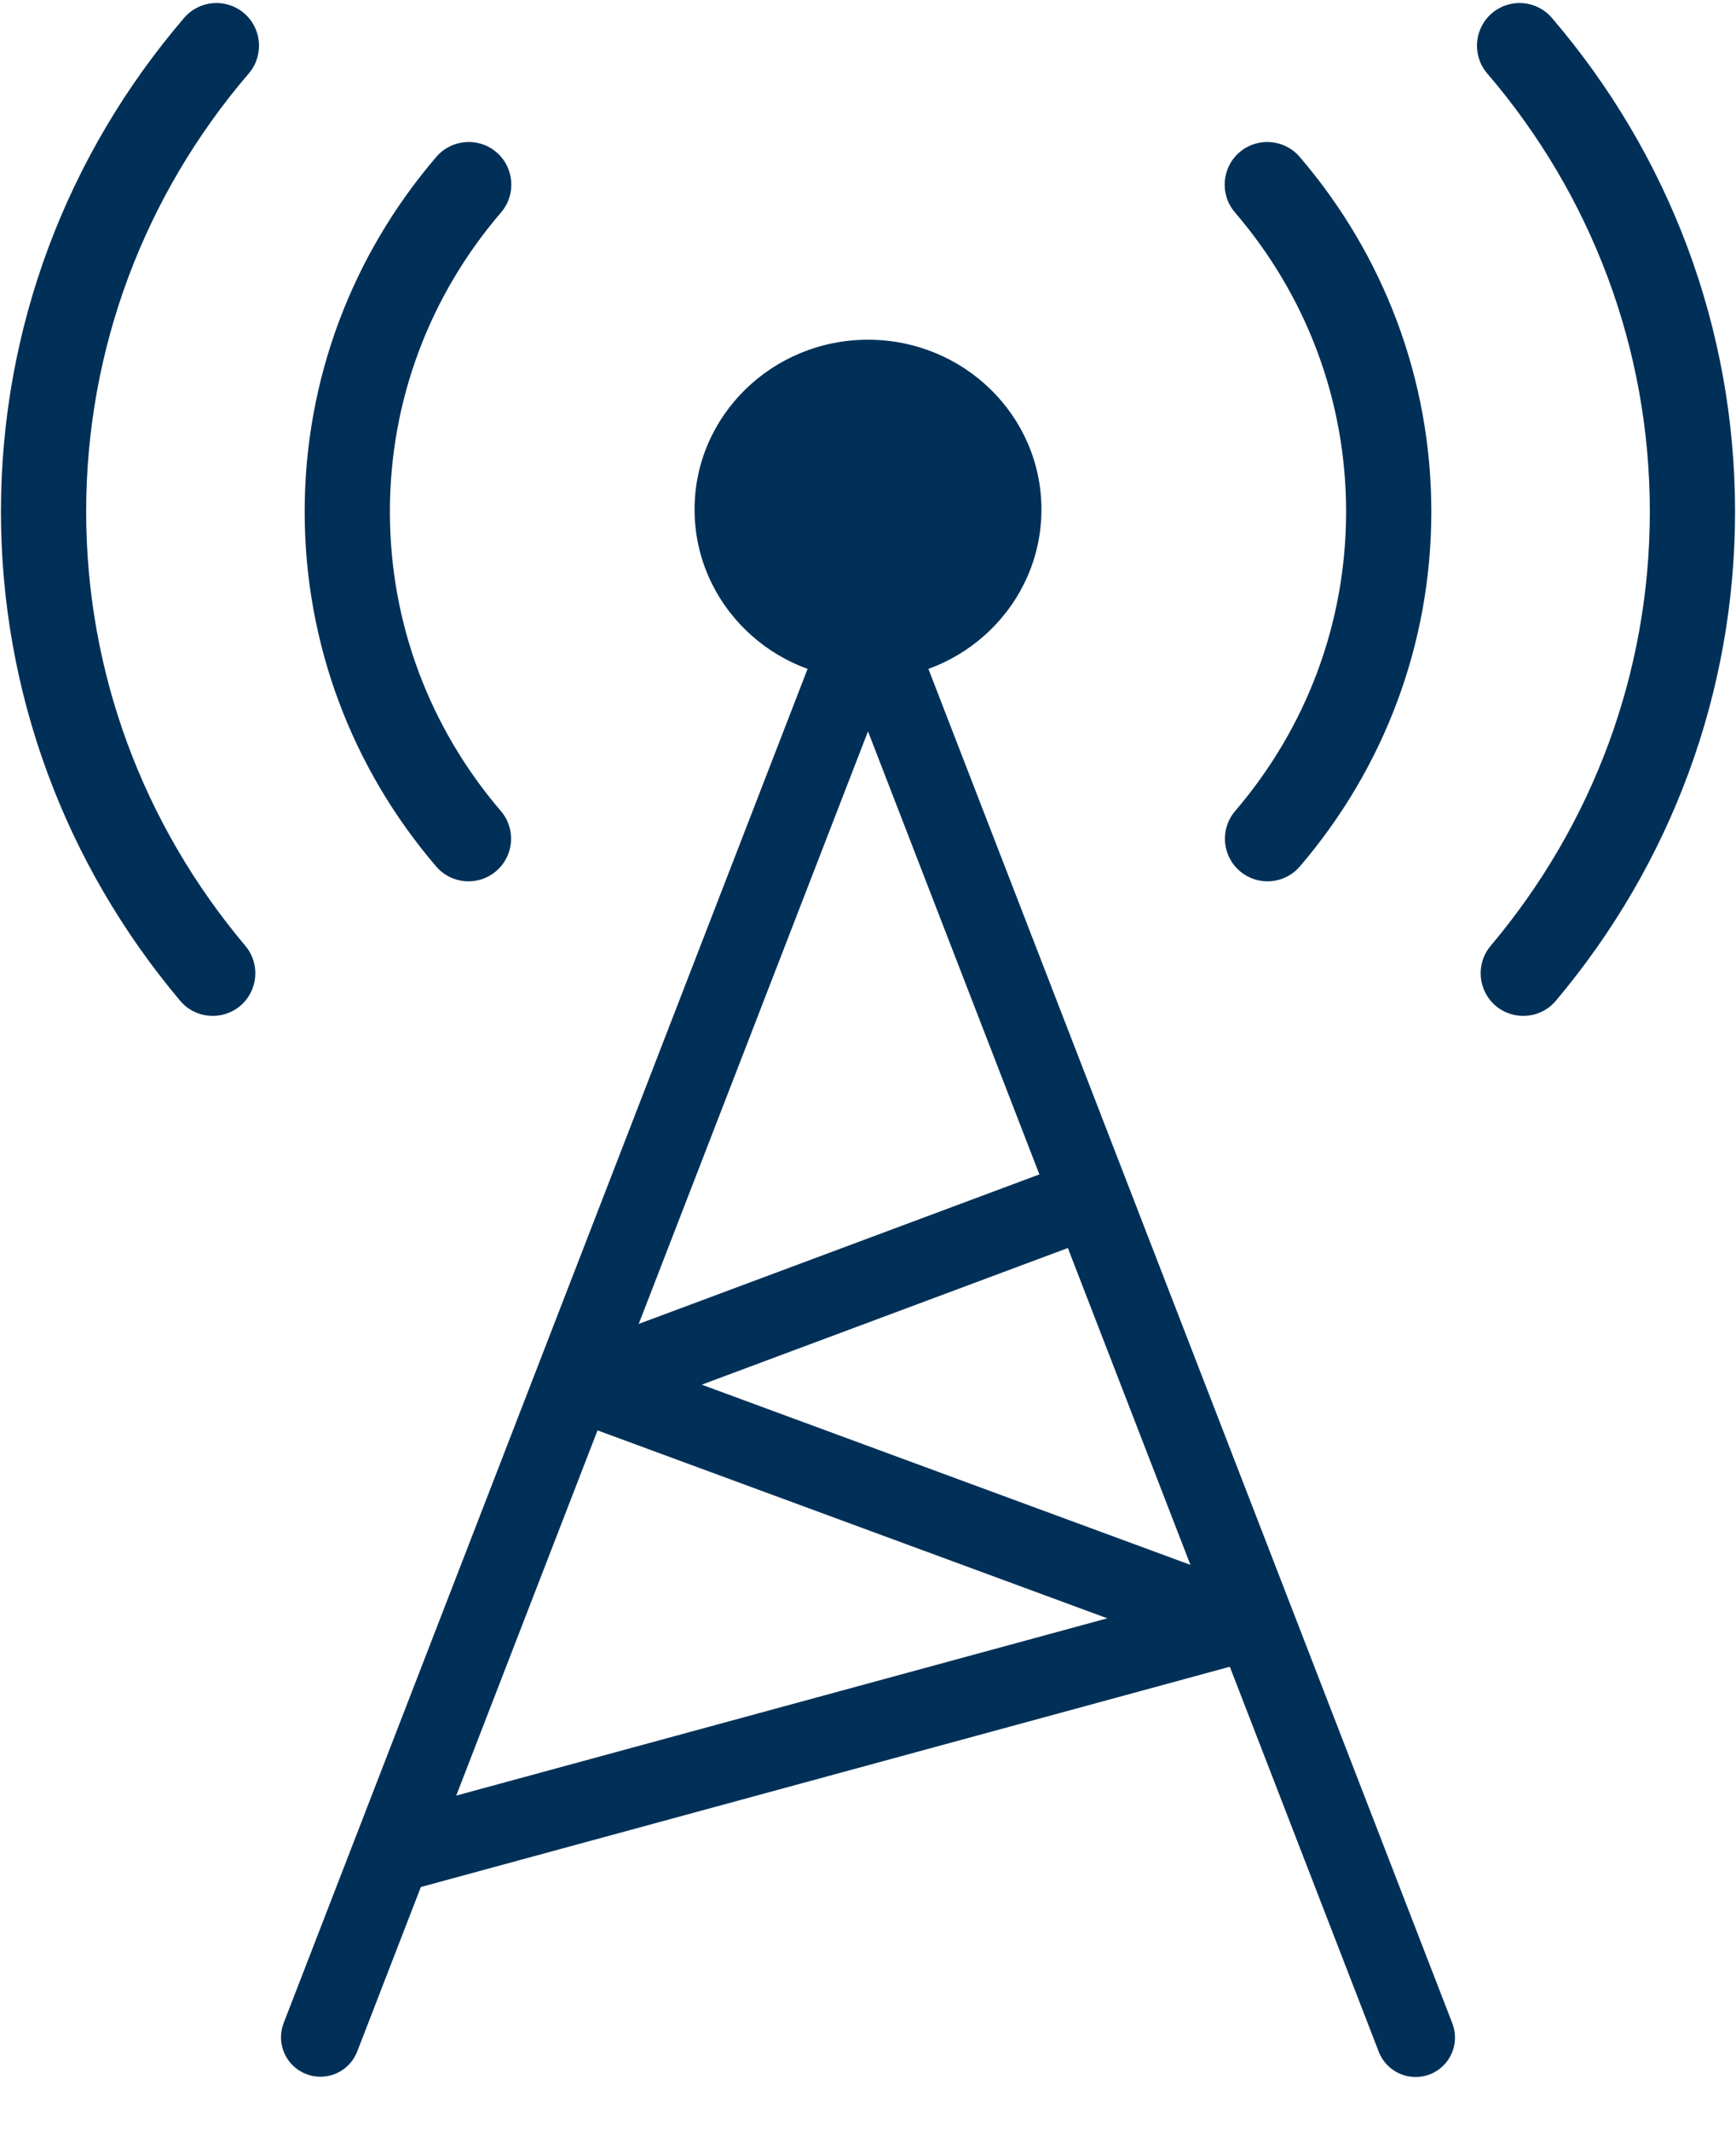 <?xml version="1.0" encoding="UTF-8"?>
<svg width="22px" height="27px" viewBox="0 0 22 27" version="1.1" xmlns="http://www.w3.org/2000/svg" xmlns:xlink="http://www.w3.org/1999/xlink">
    <!-- Generator: Sketch 44.1 (41455) - http://www.bohemiancoding.com/sketch -->
    <title>Group 19</title>
    <desc>Created with Sketch.</desc>
    <defs></defs>
    <g id="Icons" stroke="none" stroke-width="1" fill="none" fill-rule="evenodd">
        <g id="Artboard" transform="translate(-229, -526)" fill="#003057">
            <g id="Group-24" transform="translate(229, 526)">
                <g id="Group-19">
                    <path d="M9.982,6.635 L17.473,25.995 C17.573,26.252 17.862,26.38 18.12,26.281 C18.377,26.181 18.505,25.892 18.405,25.634 L10.914,6.274 C10.815,6.016 10.525,5.888 10.268,5.988 C10.01,6.088 9.882,6.377 9.982,6.635 Z" id="Stroke-1" fill-rule="nonzero"></path>
                    <path d="M4.527,25.991 L12.018,6.635 C12.118,6.377 11.99,6.088 11.732,5.988 C11.475,5.888 11.185,6.016 11.086,6.274 L3.595,25.63 C3.495,25.888 3.623,26.177 3.88,26.277 C4.138,26.377 4.427,26.249 4.527,25.991 Z" id="Stroke-2" fill-rule="nonzero"></path>
                    <path d="M13.198,6.454 C13.198,7.645 12.214,8.609 11,8.609 C9.786,8.609 8.802,7.645 8.802,6.454 C8.802,5.267 9.786,4.304 11,4.304 C12.214,4.304 13.198,5.267 13.198,6.454 L13.198,6.454 Z" id="Fill-3"></path>
                    <path d="M15.65,2.691 C16.555,3.745 17.059,5.075 17.059,6.482 C17.059,7.891 16.557,9.219 15.653,10.275 C15.459,10.501 15.485,10.842 15.712,11.036 C15.938,11.23 16.279,11.204 16.473,10.977 C17.543,9.728 18.139,8.151 18.139,6.482 C18.139,4.815 17.541,3.235 16.47,1.987 C16.275,1.761 15.934,1.735 15.708,1.929 C15.482,2.124 15.456,2.465 15.65,2.691 Z" id="Stroke-4" fill-rule="nonzero"></path>
                    <path d="M18.847,0.93 C20.171,2.475 20.908,4.422 20.908,6.482 C20.908,8.517 20.188,10.443 18.891,11.983 C18.699,12.211 18.728,12.552 18.956,12.744 C19.184,12.936 19.525,12.907 19.717,12.679 C21.176,10.946 21.988,8.774 21.988,6.482 C21.988,4.162 21.157,1.966 19.667,0.227 C19.473,0 19.133,-0.026 18.906,0.168 C18.68,0.362 18.653,0.703 18.847,0.93 Z" id="Stroke-5" fill-rule="nonzero"></path>
                    <path d="M5.53,1.987 C4.459,3.235 3.861,4.815 3.861,6.482 C3.861,8.151 4.457,9.728 5.527,10.977 C5.721,11.204 6.062,11.23 6.288,11.036 C6.515,10.842 6.541,10.501 6.347,10.275 C5.443,9.219 4.941,7.891 4.941,6.482 C4.941,5.075 5.445,3.745 6.35,2.691 C6.544,2.465 6.518,2.124 6.292,1.929 C6.066,1.735 5.725,1.761 5.53,1.987 Z" id="Stroke-6" fill-rule="nonzero"></path>
                    <path d="M2.333,0.227 C0.843,1.966 0.012,4.162 0.012,6.482 C0.012,8.774 0.824,10.946 2.283,12.679 C2.475,12.907 2.816,12.936 3.044,12.744 C3.272,12.552 3.301,12.211 3.109,11.983 C1.812,10.443 1.092,8.517 1.092,6.482 C1.092,4.422 1.829,2.475 3.153,0.93 C3.347,0.703 3.32,0.362 3.094,0.168 C2.867,-0.026 2.527,0 2.333,0.227 Z" id="Stroke-7" fill-rule="nonzero"></path>
                    <path d="M13.599,15.787 C13.858,15.69 13.99,15.402 13.893,15.144 C13.797,14.885 13.509,14.753 13.25,14.85 L7.28,17.077 C6.846,17.239 6.847,17.854 7.282,18.015 L14.033,20.503 L5.04,22.951 C4.773,23.023 4.616,23.298 4.688,23.564 C4.761,23.831 5.036,23.988 5.302,23.916 L15.804,21.057 C16.274,20.93 16.303,20.274 15.846,20.106 L8.893,17.543 L13.599,15.787 Z" id="Stroke-8" fill-rule="nonzero"></path>
                </g>
            </g>
        </g>
    </g>
</svg>
